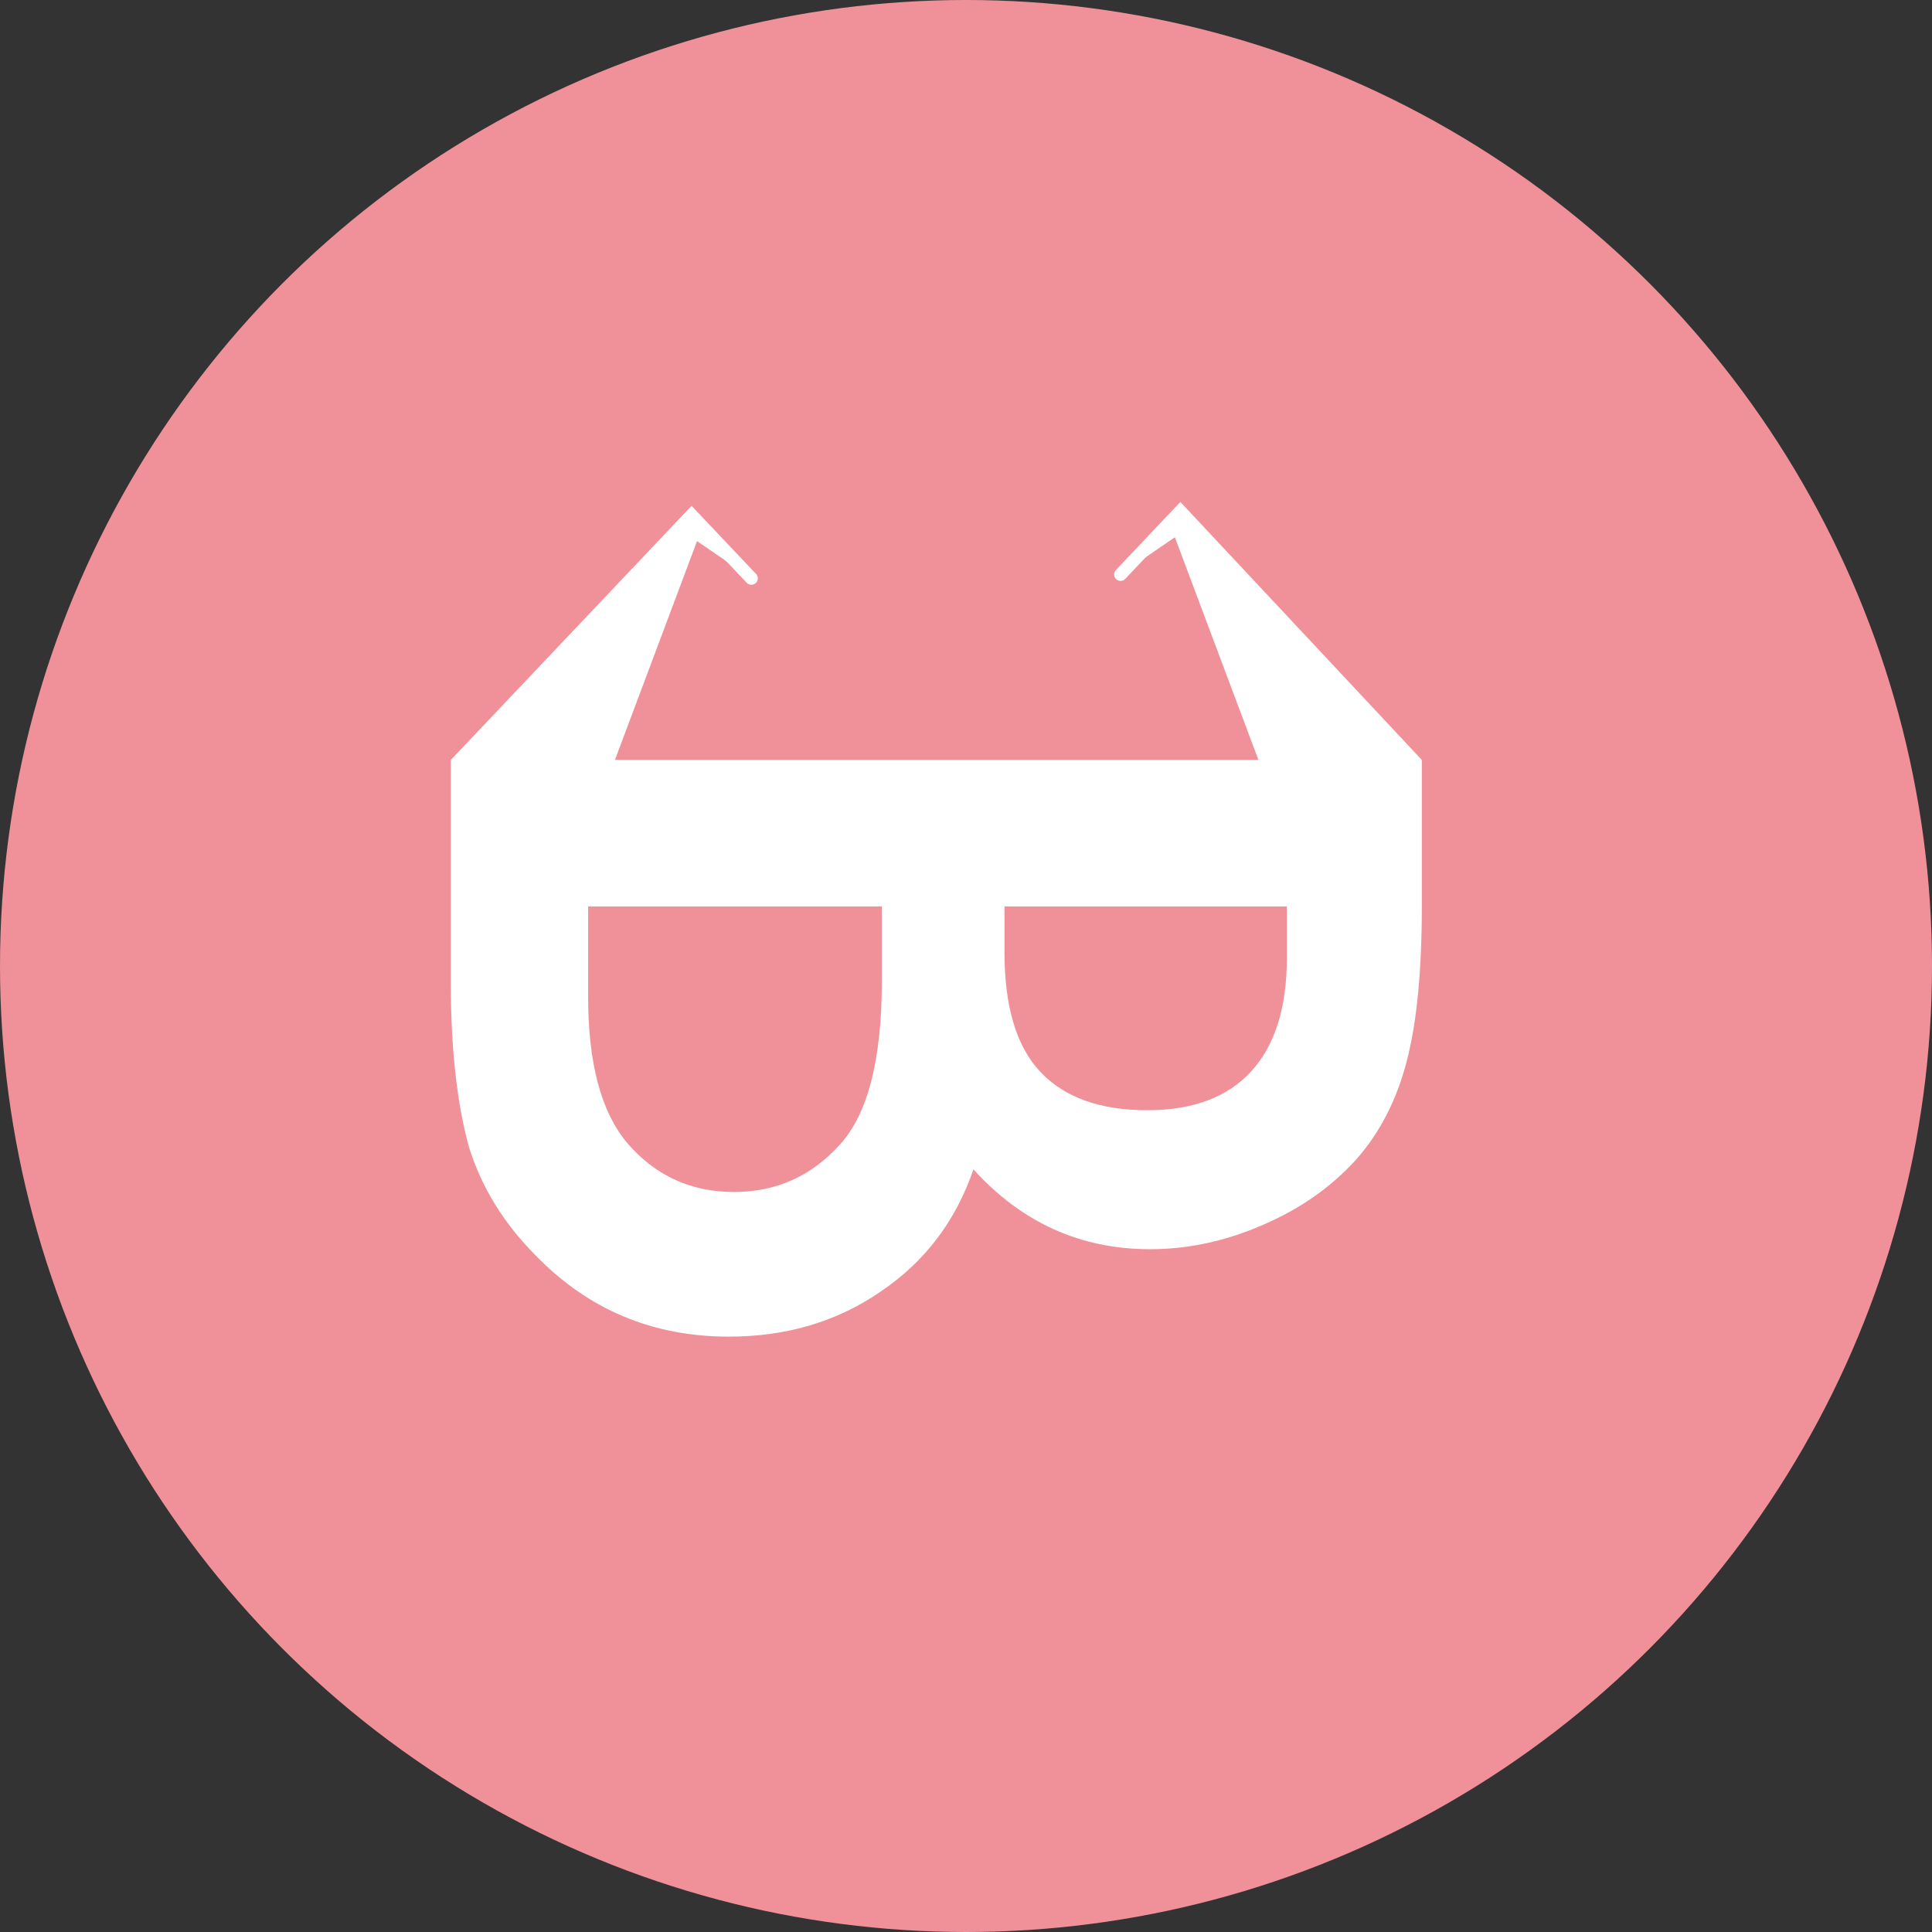 <?xml version="1.0" encoding="UTF-8"?>
<svg width="150px" height="150px" viewBox="0 0 150 150" version="1.1"
  xmlns="http://www.w3.org/2000/svg">
  <rect x="0" y="0" width="150" height="150" fill="#333333" stroke="none"/>
  <!-- Generator: Sketch 55 (78076) by andrew - https://sketchapp.com -->
  <title>logo</title>
  <desc>Created with Sketch.</desc>
  <g id="Page-1" stroke="none" stroke-width="1" fill="none" fill-rule="evenodd">
    <g id="logo">
      <circle id="Oval" fill="#F09199" cx="75" cy="75" r="75"></circle>
      <g id="glasses" transform="translate(35, 39)" fill="#FFFFFF">
        <path
          d="M15.308,80.083 L15.308,4.692 L26.636,4.692 C31.681,4.692 35.701,5.083 38.696,5.864 C41.724,6.646 44.279,7.964 46.362,9.819 C48.478,11.74 50.155,14.132 51.392,16.997 C52.661,19.894 53.296,22.824 53.296,25.786 C53.296,31.19 51.229,35.763 47.095,39.507 C51.099,40.874 54.256,43.267 56.567,46.685 C58.911,50.07 60.083,54.009 60.083,58.501 C60.083,64.393 58,69.373 53.833,73.442 C51.326,75.949 48.511,77.69 45.386,78.667 C41.968,79.611 37.687,80.083 32.544,80.083 L15.308,80.083 Z M26.685,37.095 L30.249,37.095 C34.481,37.095 37.581,36.16 39.551,34.288 C41.52,32.416 42.505,29.657 42.505,26.011 C42.505,22.463 41.496,19.77 39.478,17.93 C37.459,16.091 34.53,15.172 30.688,15.172 L26.685,15.172 L26.685,37.095 Z M26.685,69.42 L33.716,69.42 C38.859,69.42 42.635,68.411 45.044,66.392 C47.583,64.211 48.853,61.444 48.853,58.092 C48.853,54.836 47.632,52.102 45.19,49.888 C42.814,47.707 38.566,46.617 32.446,46.617 L26.685,46.617 L26.685,69.42 Z"
          id="B" fill-rule="nonzero"
          transform="translate(37.695, 42.388) rotate(90) translate(-37.695, -42.388) "></path>
        <polyline id="Path-3-Copy" stroke="#FFFFFF" stroke-linecap="round"
          transform="translate(63.167, 10.7) scale(-1, 1) translate(-63.167, -10.7) "
          points="74.334 5.601 69.692 0.7 52 19.605 62.834 20.7 69.692 2.421"></polyline>
        <polyline id="Path-3-Copy-2" stroke="#FFFFFF" stroke-linecap="round"
          points="23.335 5.901 18.693 1 1.042 19.63 11.835 21 18.693 2.721"></polyline>
      </g>
    </g>
  </g>
</svg>
